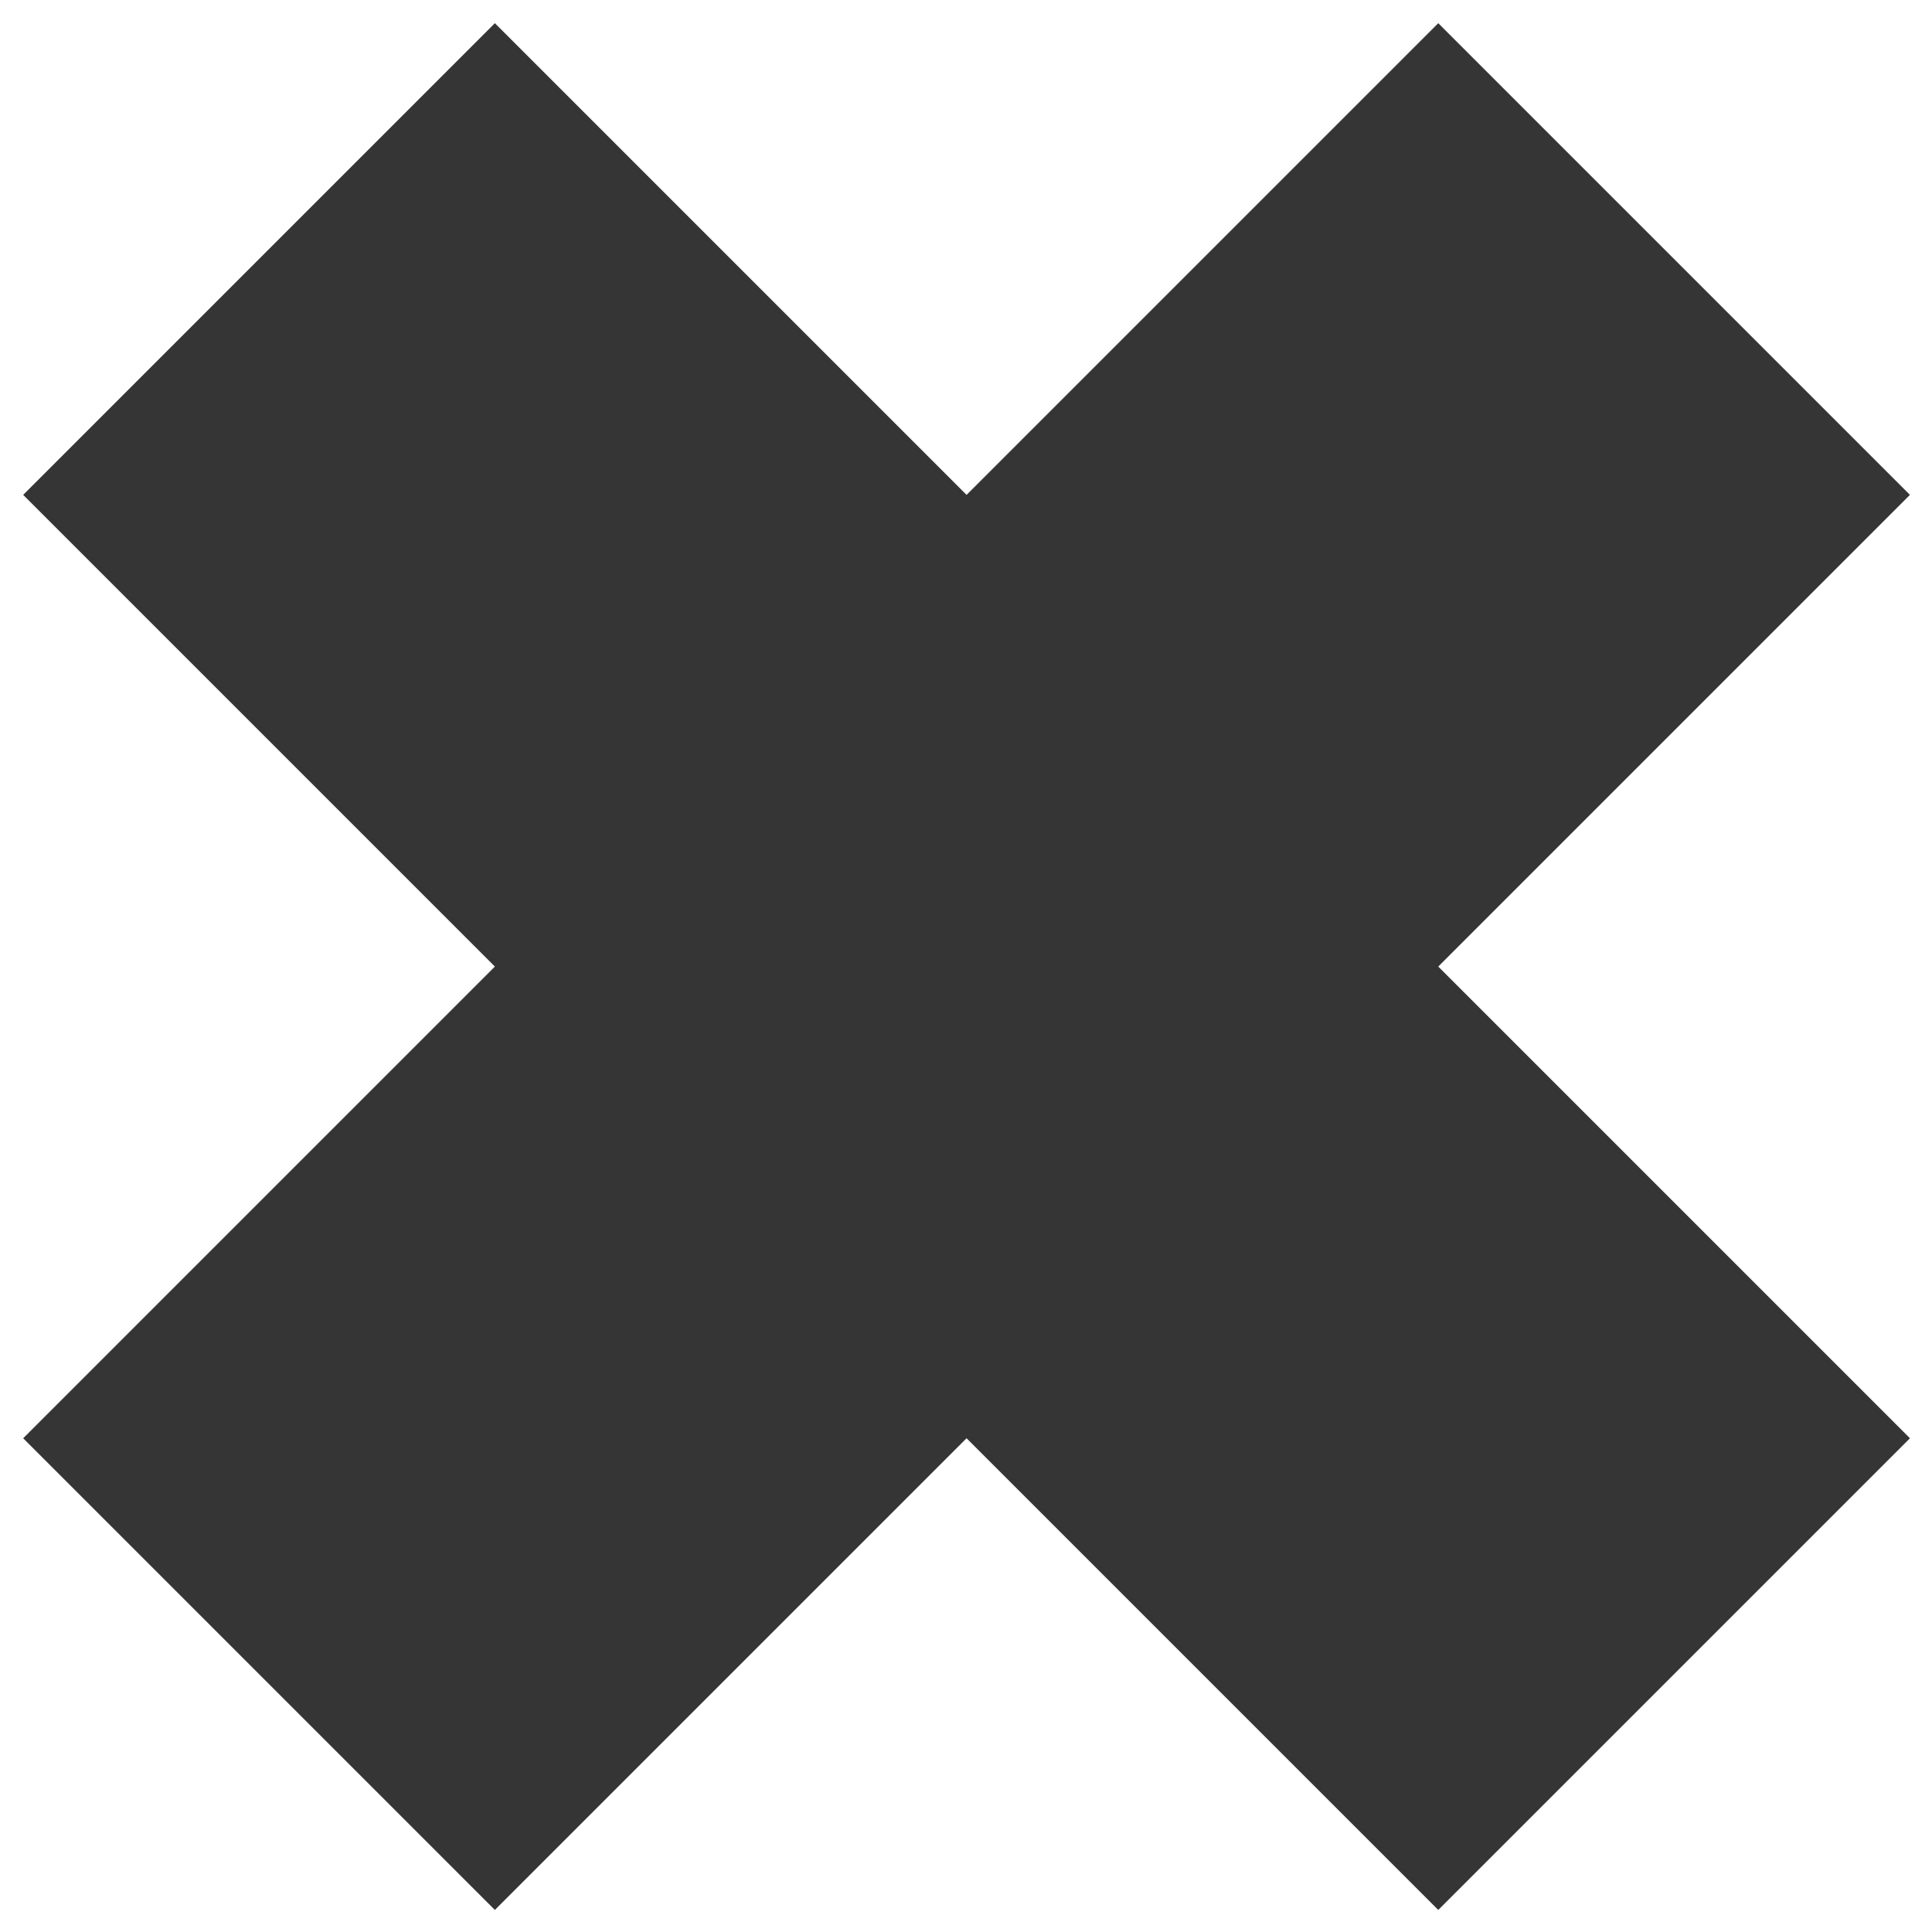 <svg
  xmlns="http://www.w3.org/2000/svg"
  viewBox="0 0 56 56"
  width="50"
  height="50"
  fill="none"
>
  <path
    fill="#353535"
    d="M0.672 14.344L14.344 0.672L55.361 41.689L41.689 55.361L0.672 14.344Z"
  />
  <path
    fill="#353535"
    d="M14.344 55.361L0.672 41.689L41.689 0.672L55.361 14.344L14.344 55.361Z"
  />
</svg>
